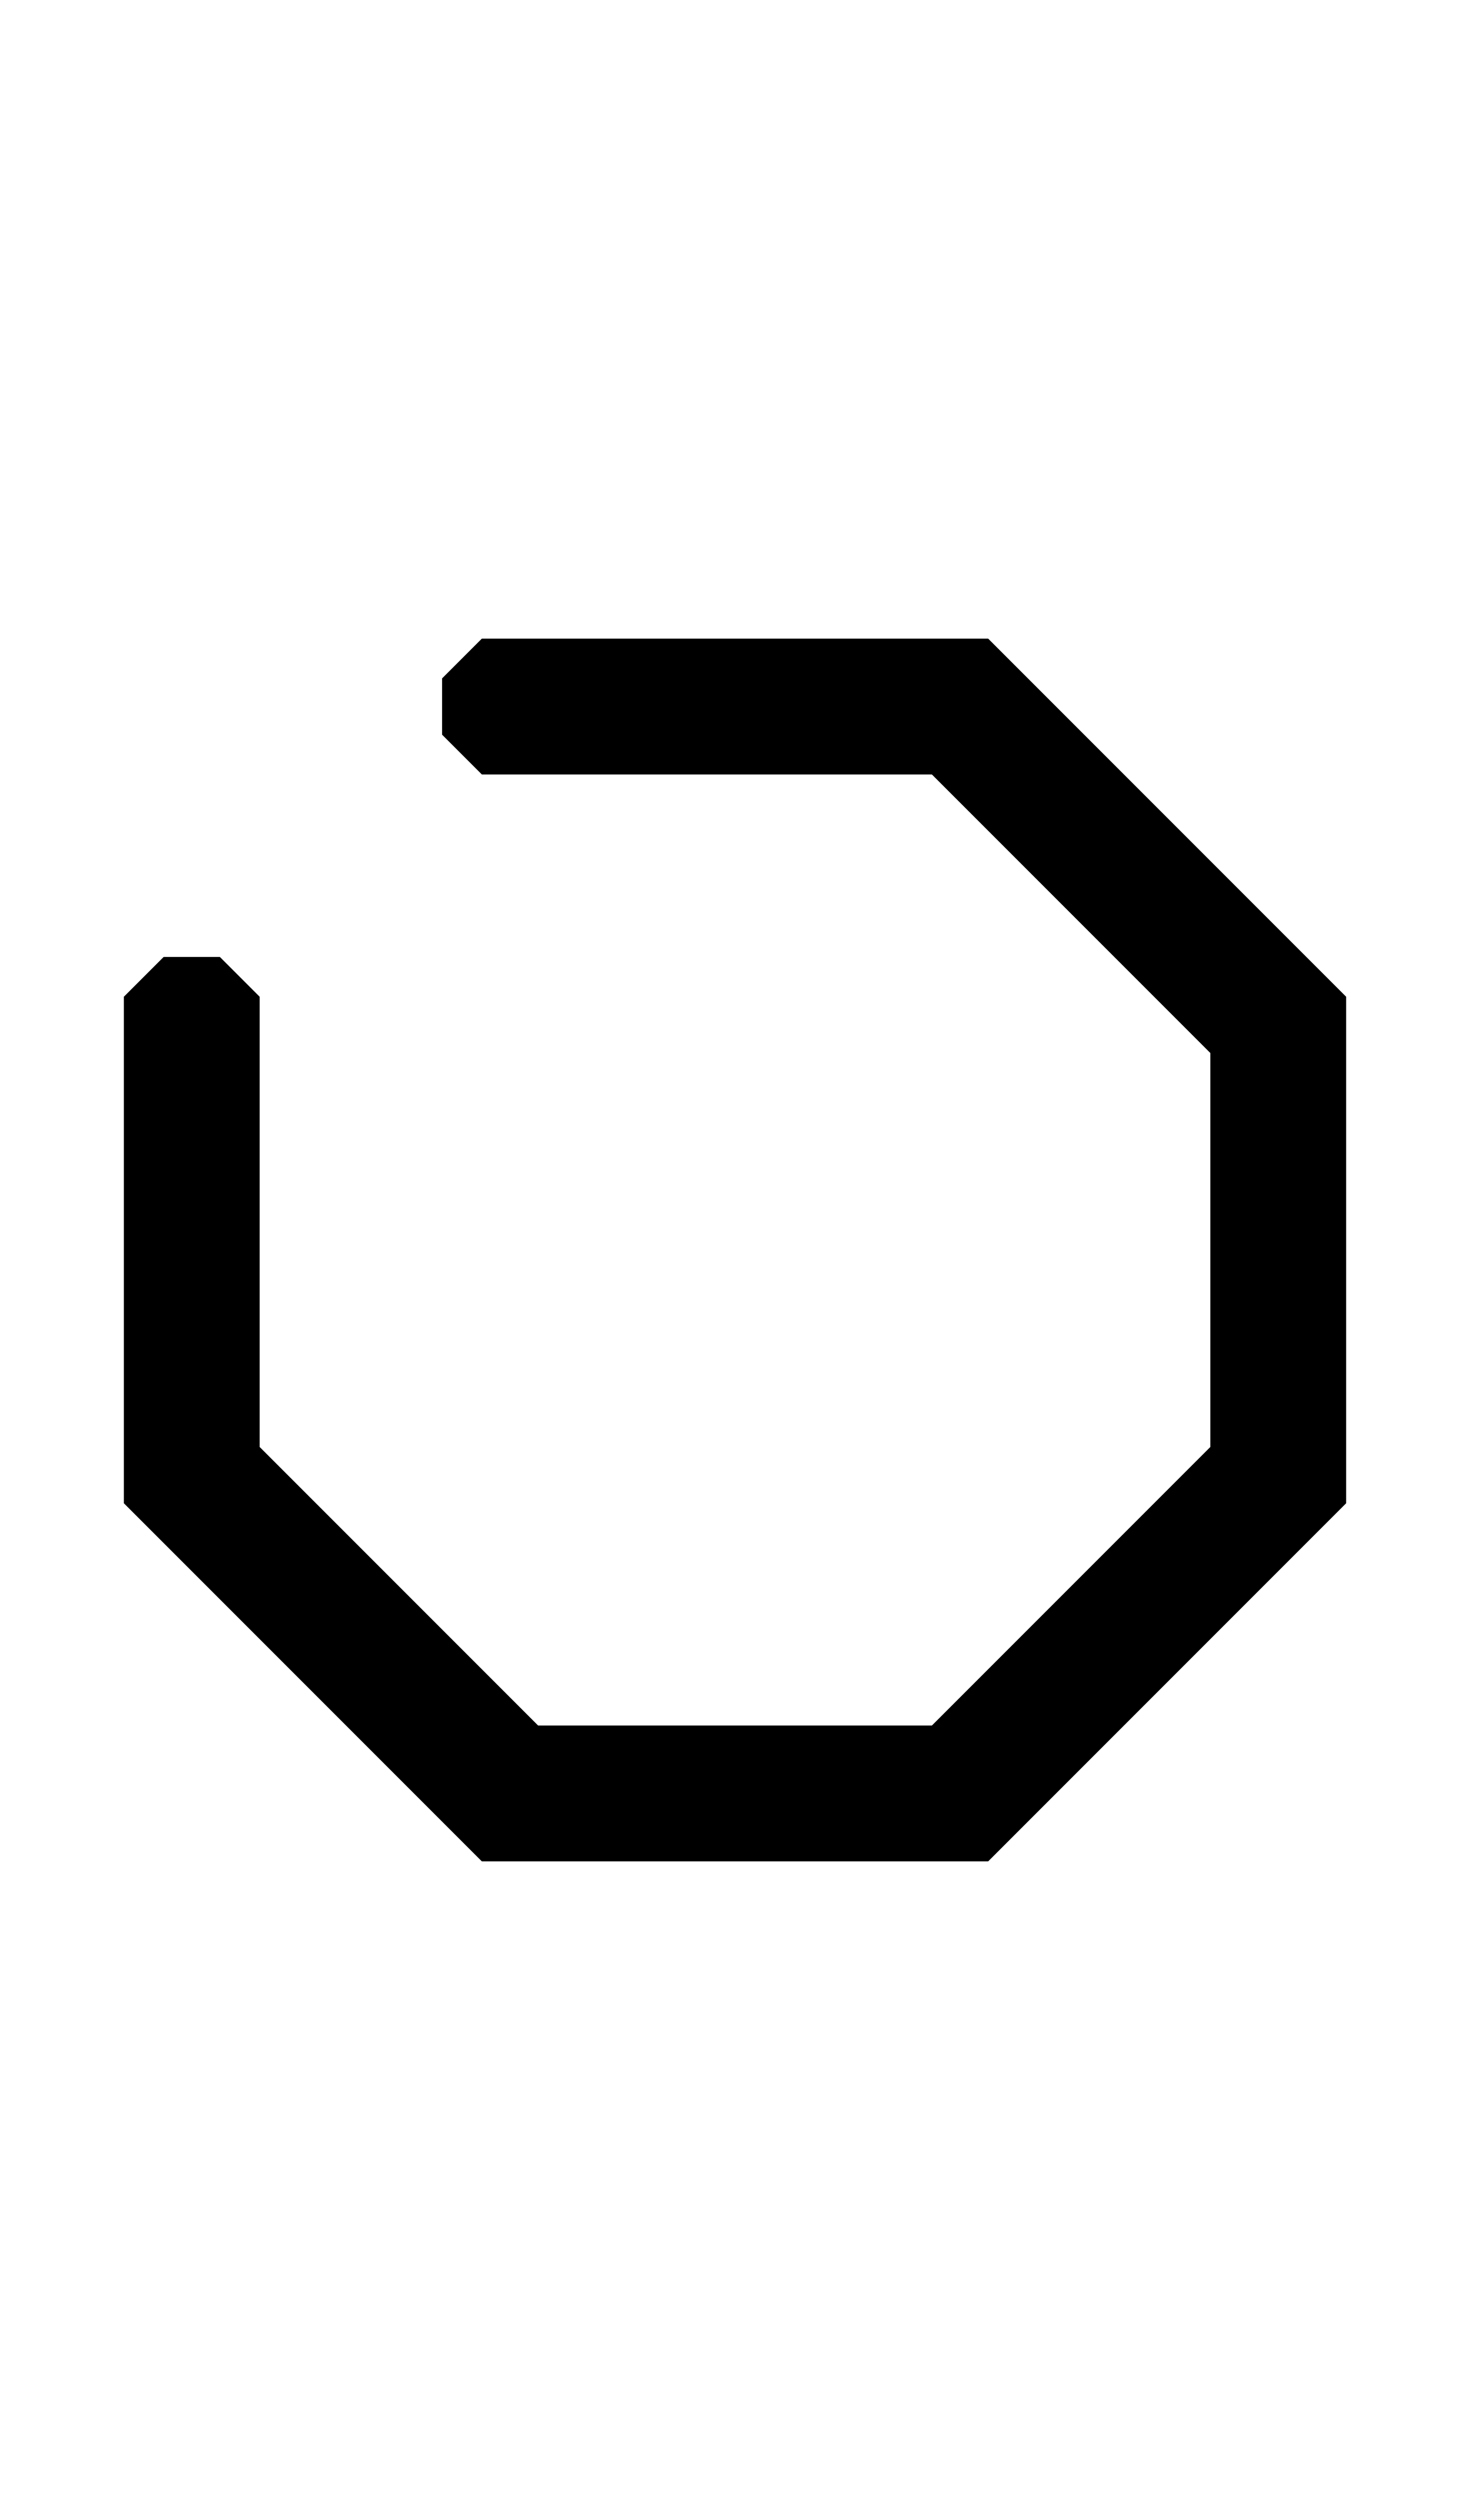 <svg width="500" height="850" xmlns="http://www.w3.org/2000/svg">
    <path d="M42.127 338.896v172.208l121.769 121.769h172.208l121.769-121.769V338.896L336.104 217.127H163.896l-13.53 13.53v19.134l13.53 13.53H316.97l94.708 94.708v133.942l-94.708 94.708H183.029L88.321 491.97V338.896l-13.53-13.53H55.657z"/>
</svg>